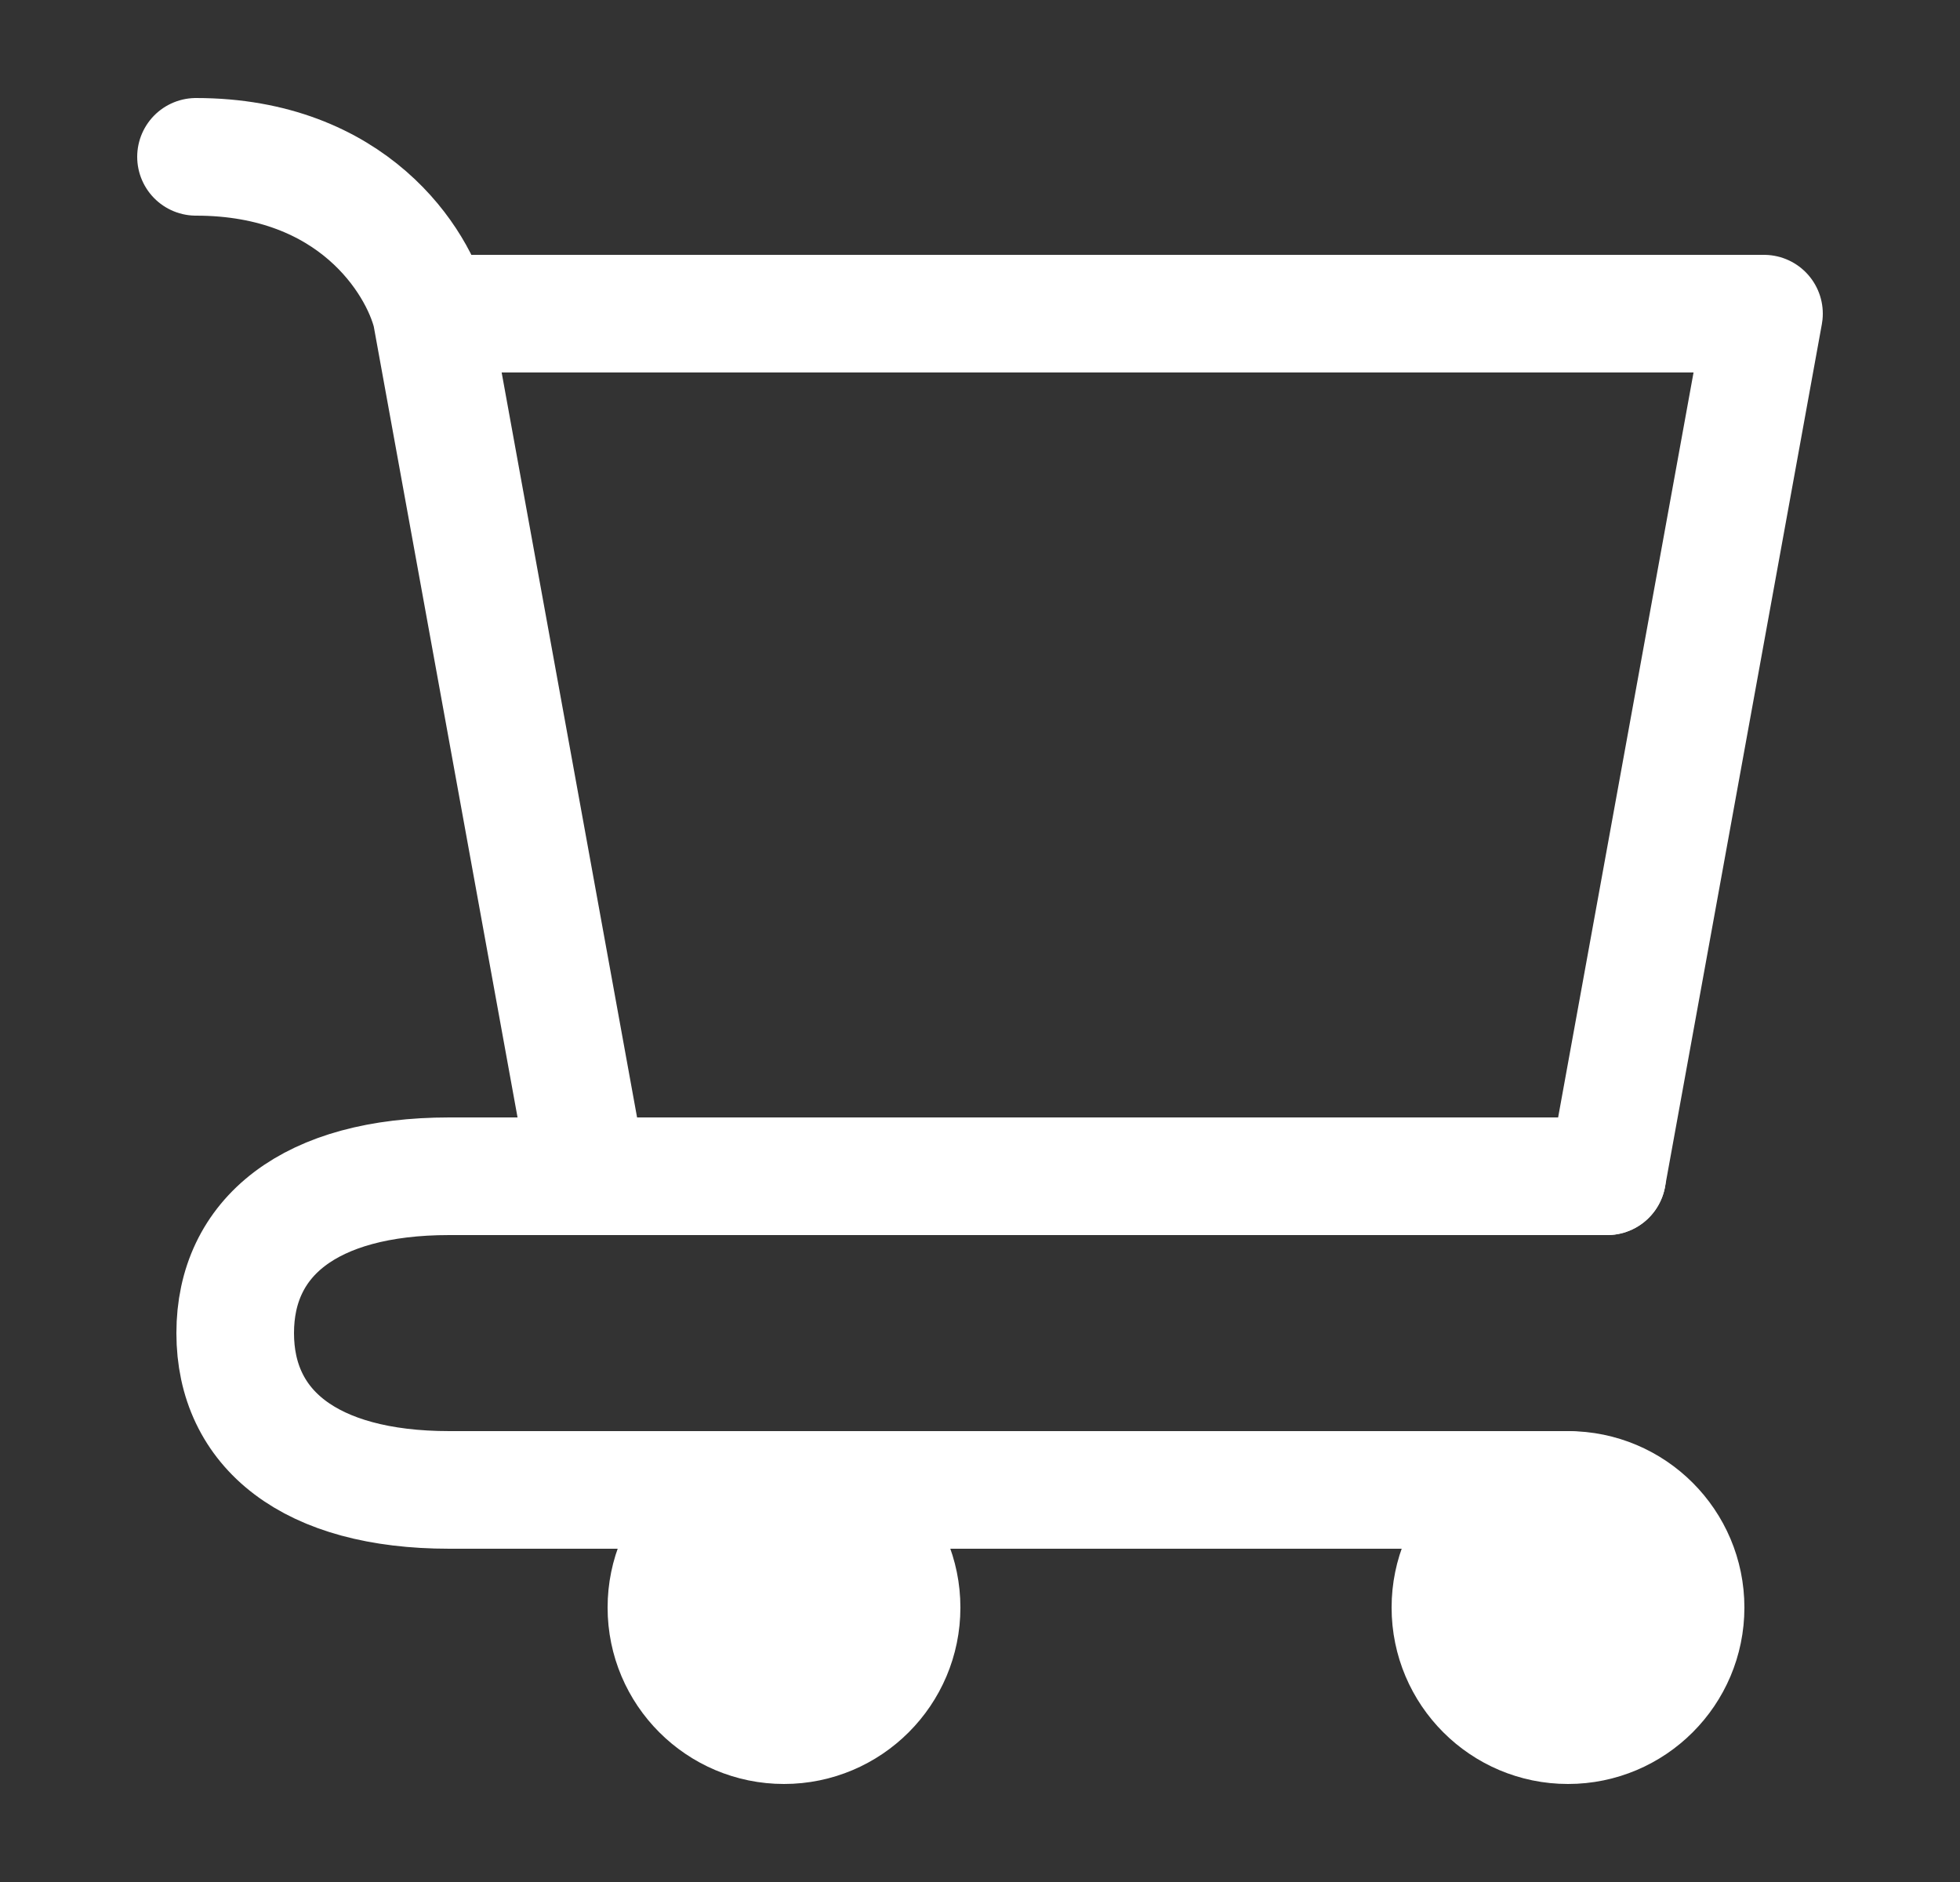 <svg width="25" height="24" viewBox="0 0 25 24" fill="none" xmlns="http://www.w3.org/2000/svg">
<rect x="0" y="0" width="25" height="24" fill="#333333" stroke="none"/>
<path d="M20 22C20.828 22 21.5 21.328 21.5 20.5C21.5 19.672 20.828 19 20 19C19.172 19 18.5 19.672 18.5 20.5C18.5 21.328 19.172 22 20 22Z" fill="white" stroke="white" stroke-width="1.5" stroke-linecap="round" stroke-linejoin="round"/>
<path d="M10 22C10.828 22 11.5 21.328 11.5 20.5C11.5 19.672 10.828 19 10 19C9.172 19 8.5 19.672 8.5 20.5C8.5 21.328 9.172 22 10 22Z" fill="white" stroke="white" stroke-width="1.5" stroke-linecap="round" stroke-linejoin="round"/>
<path d="M5.5 4H22.5L20.5 15H7.5L5.5 4ZM5.5 4C5.333 3.333 4.5 2 2.5 2" stroke="white" stroke-width="1.5" stroke-linecap="round" stroke-linejoin="round"/>
<path d="M20.5 15H7.5H5.731C3.946 15 3 15.781 3 17C3 18.219 3.946 19 5.731 19H20" stroke="white" stroke-width="1.5" stroke-linecap="round" stroke-linejoin="round"/>
</svg>
